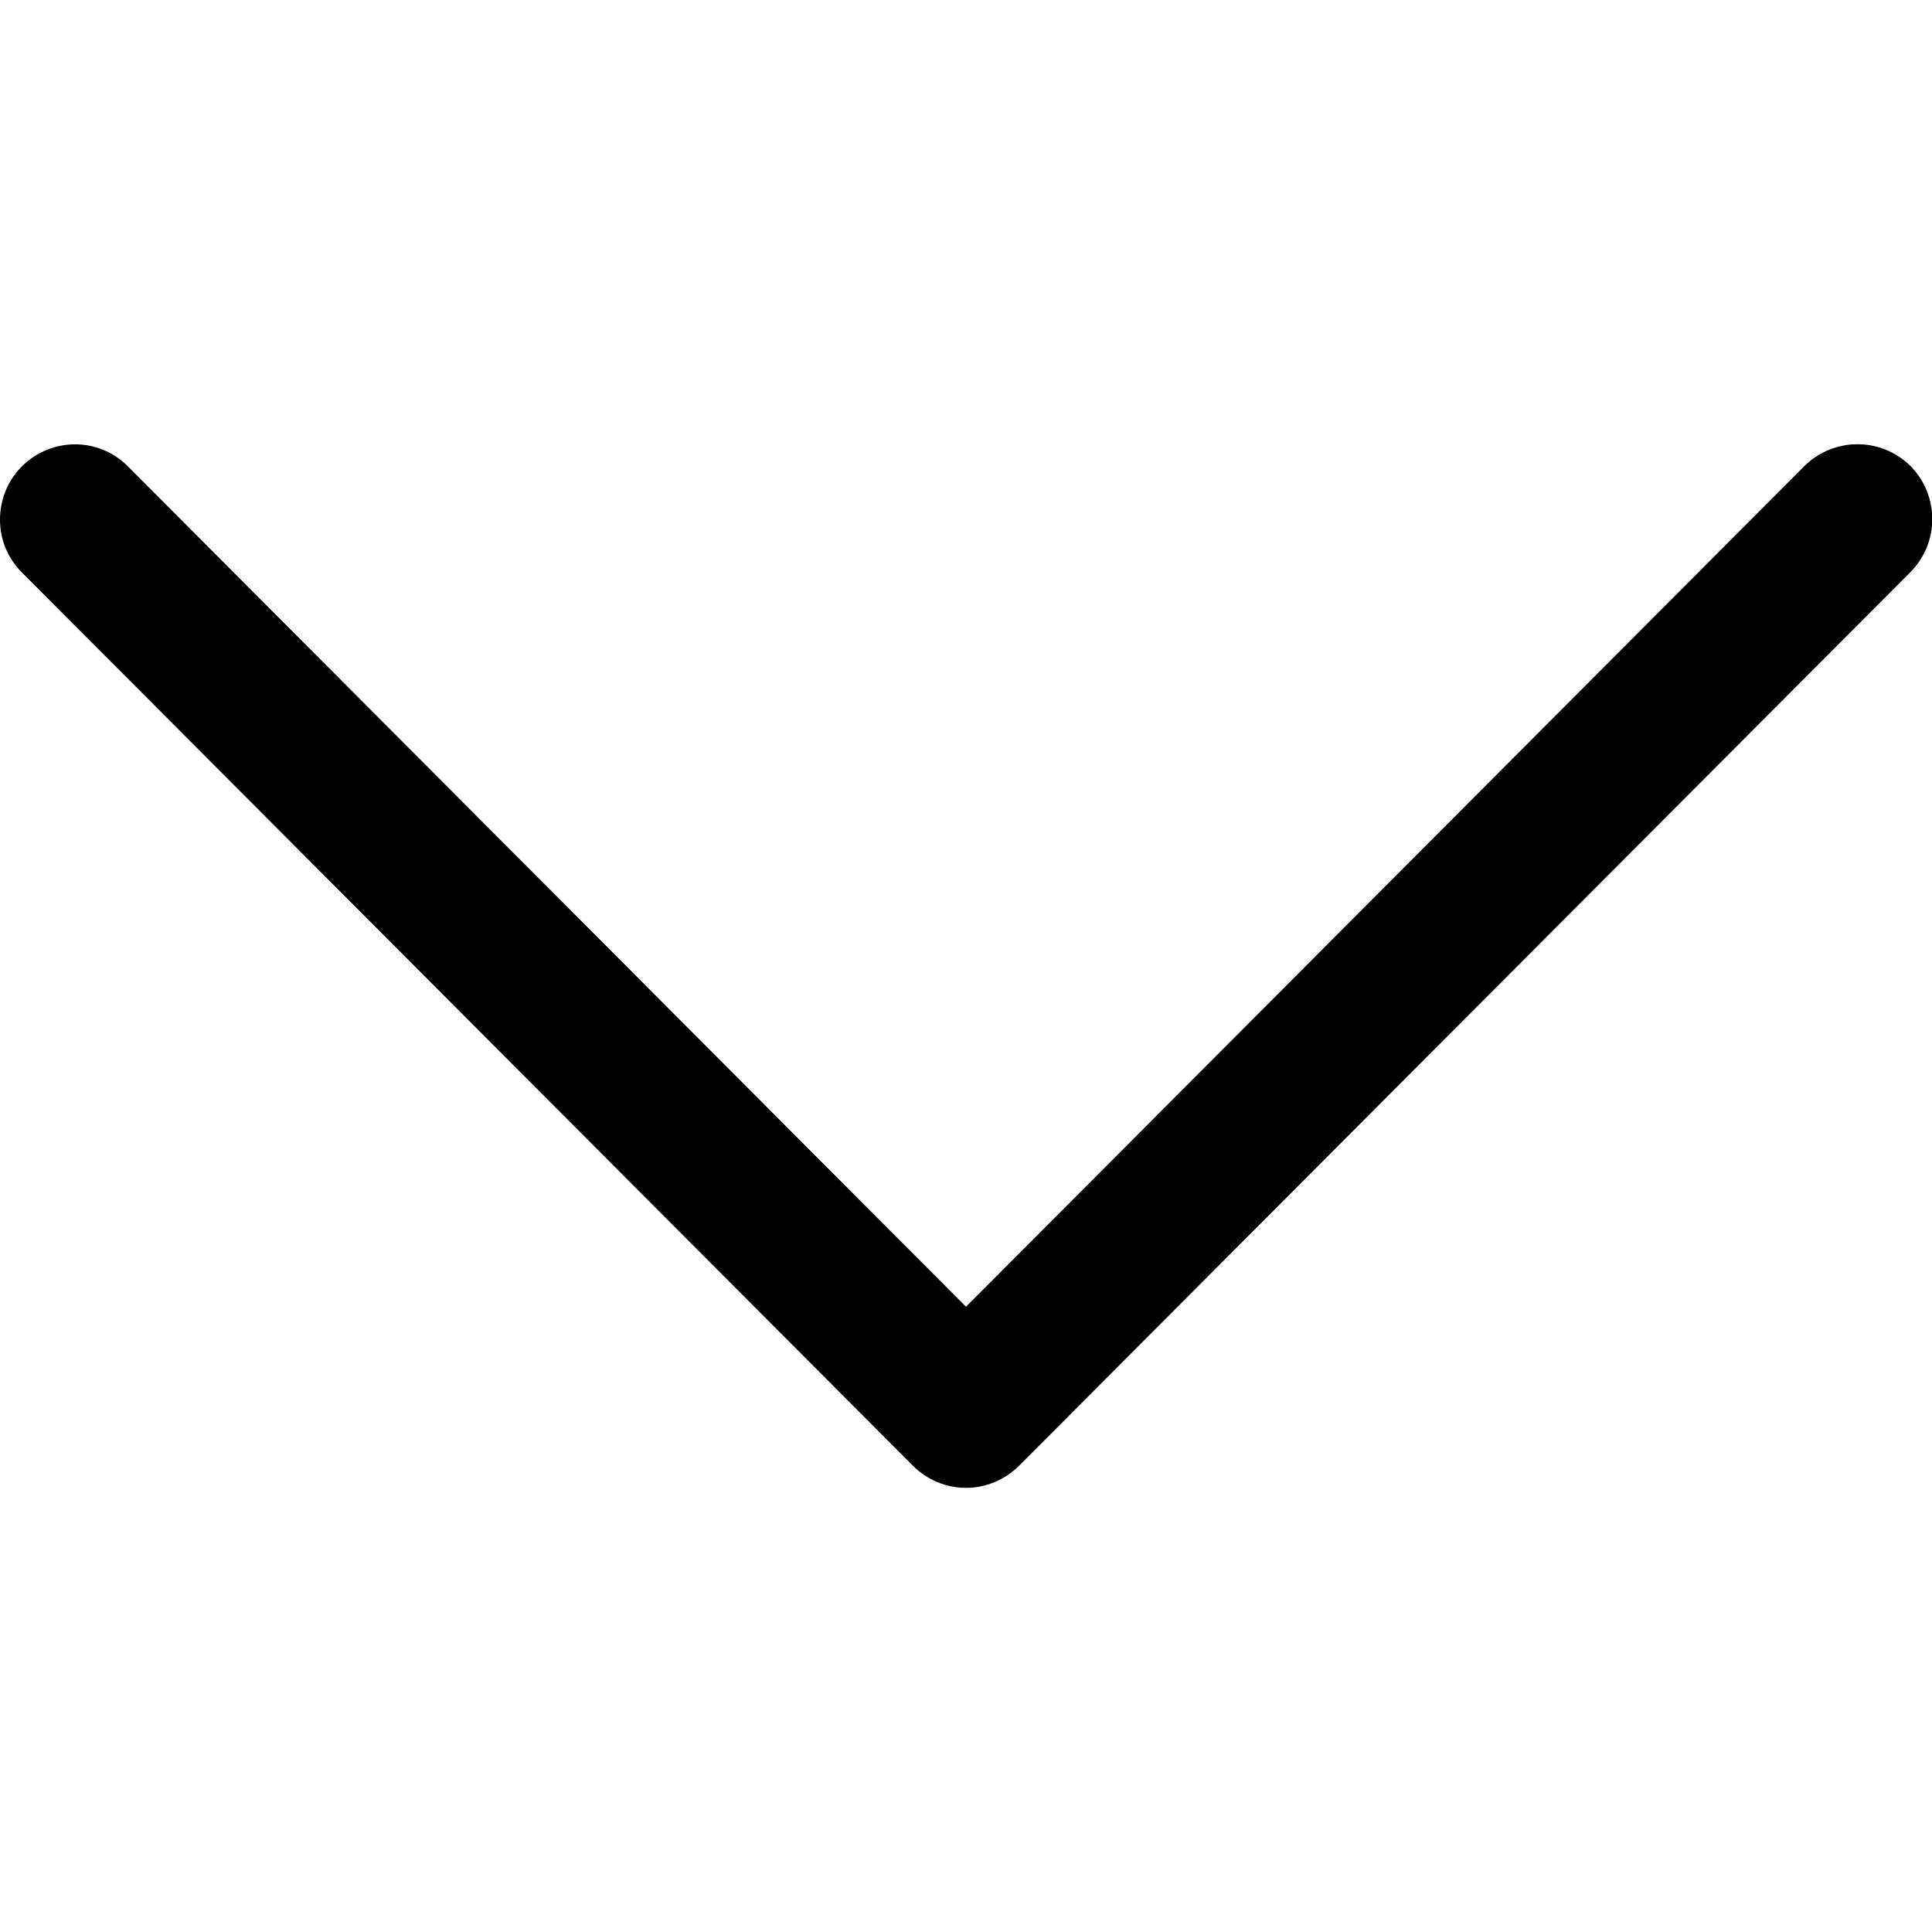 <?xml version="1.0" encoding="utf-8"?>
<!-- Generator: Adobe Illustrator 22.1.0, SVG Export Plug-In . SVG Version: 6.00 Build 0)  -->
<svg version="1.1" id="Capa_1" xmlns="http://www.w3.org/2000/svg" xmlns:xlink="http://www.w3.org/1999/xlink" x="0px" y="0px"
	 viewBox="0 0 512 512" style="enable-background:new 0 0 512 512;" xml:space="preserve">
<g>
	<g>
		<path d="M270.1,388.4l236.2-236.8c7.7-7.8,7.7-20.3,0-28.1c-7.8-7.7-20.3-7.7-28.1,0L256,346.3L33.9,123.6
			c-7.7-7.8-20.3-7.8-28.1,0c-3.9,3.9-5.8,9-5.8,14.1c0,5.1,1.9,10.1,5.8,14l236.2,236.8c3.7,3.7,8.8,5.8,14,5.8
			S266.3,392.2,270.1,388.4z"/>
	</g>
</g>
</svg>
